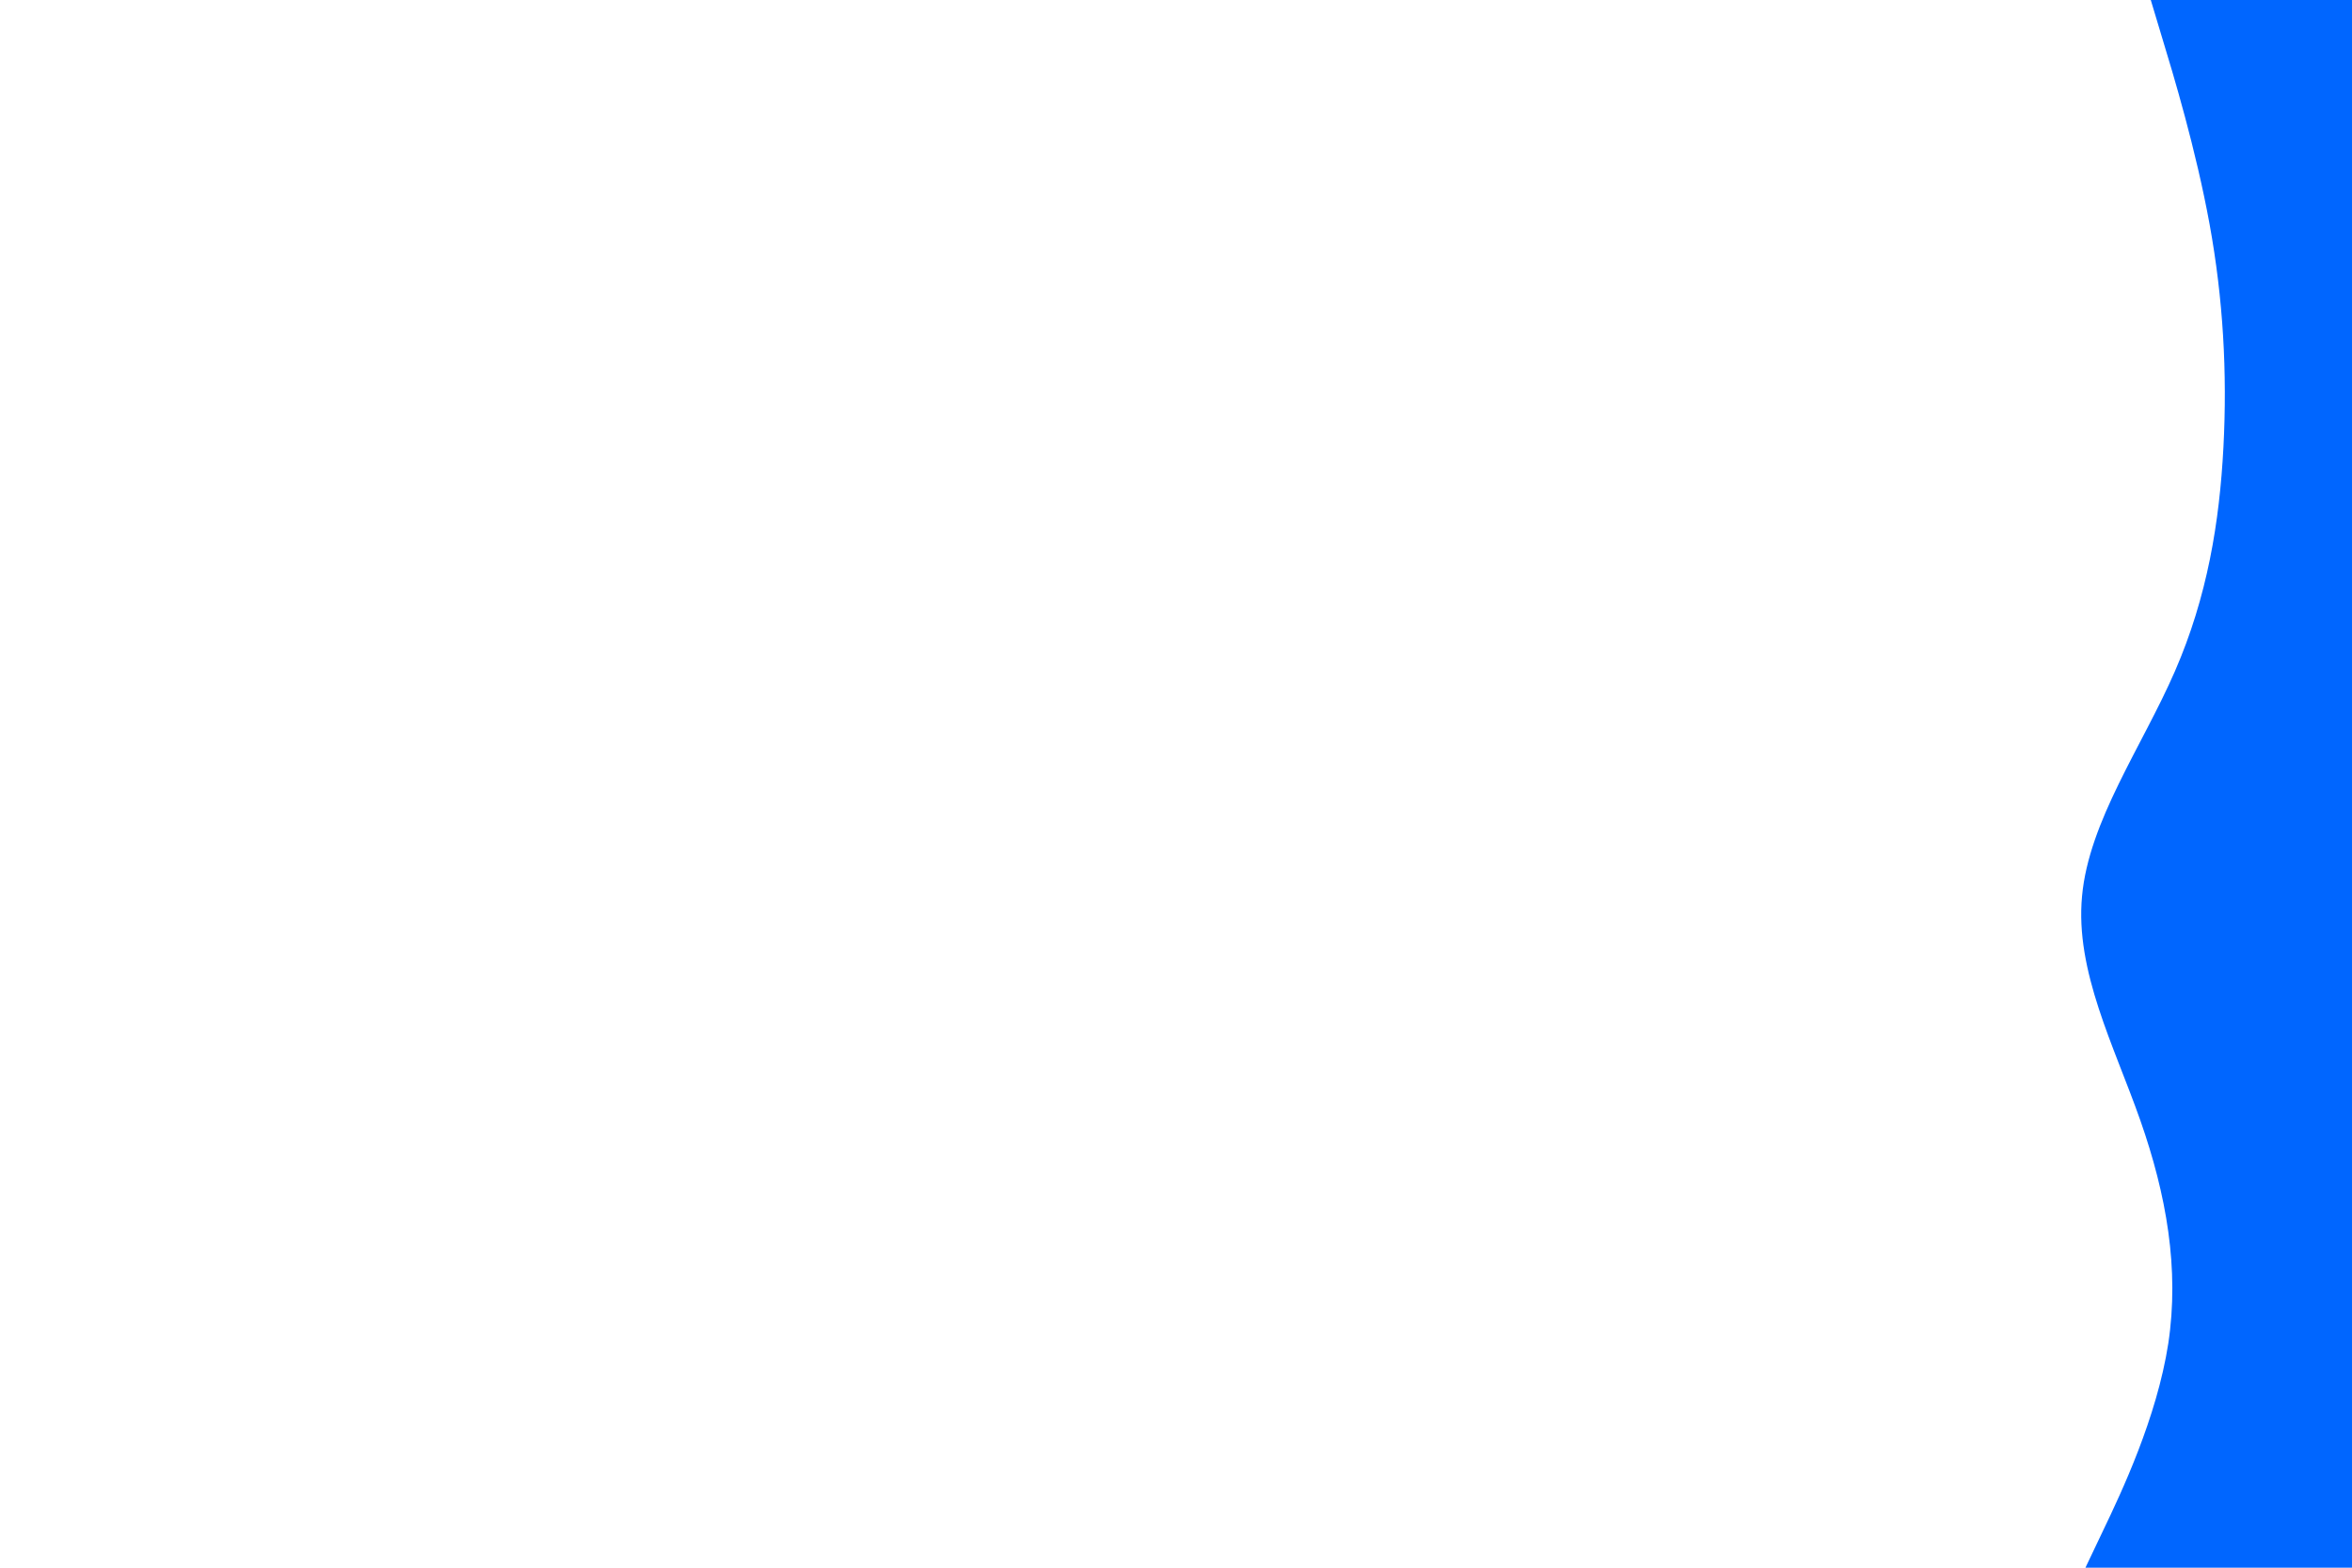 <svg id="visual" viewBox="0 0 900 600" width="900" height="600" xmlns="http://www.w3.org/2000/svg" xmlns:xlink="http://www.w3.org/1999/xlink" version="1.1"><rect x="0" y="0" width="900" height="600" fill="#ffffff"></rect><path d="M798 600L804.8 585.7C811.7 571.3 825.3 542.7 829.7 514.2C834 485.7 829 457.3 819 428.8C809 400.3 794 371.7 796.7 343C799.3 314.3 819.7 285.7 832.2 257C844.7 228.3 849.3 199.7 850.8 171.2C852.3 142.7 850.7 114.3 845.5 85.8C840.3 57.3 831.7 28.7 827.3 14.3L823 0L900 0L900 14.3C900 28.7 900 57.3 900 85.8C900 114.3 900 142.7 900 171.2C900 199.7 900 228.3 900 257C900 285.7 900 314.3 900 343C900 371.7 900 400.3 900 428.8C900 457.3 900 485.7 900 514.2C900 542.7 900 571.3 900 585.7L900 600Z" fill="#0066FF" stroke-linecap="round" stroke-linejoin="miter"></path></svg>